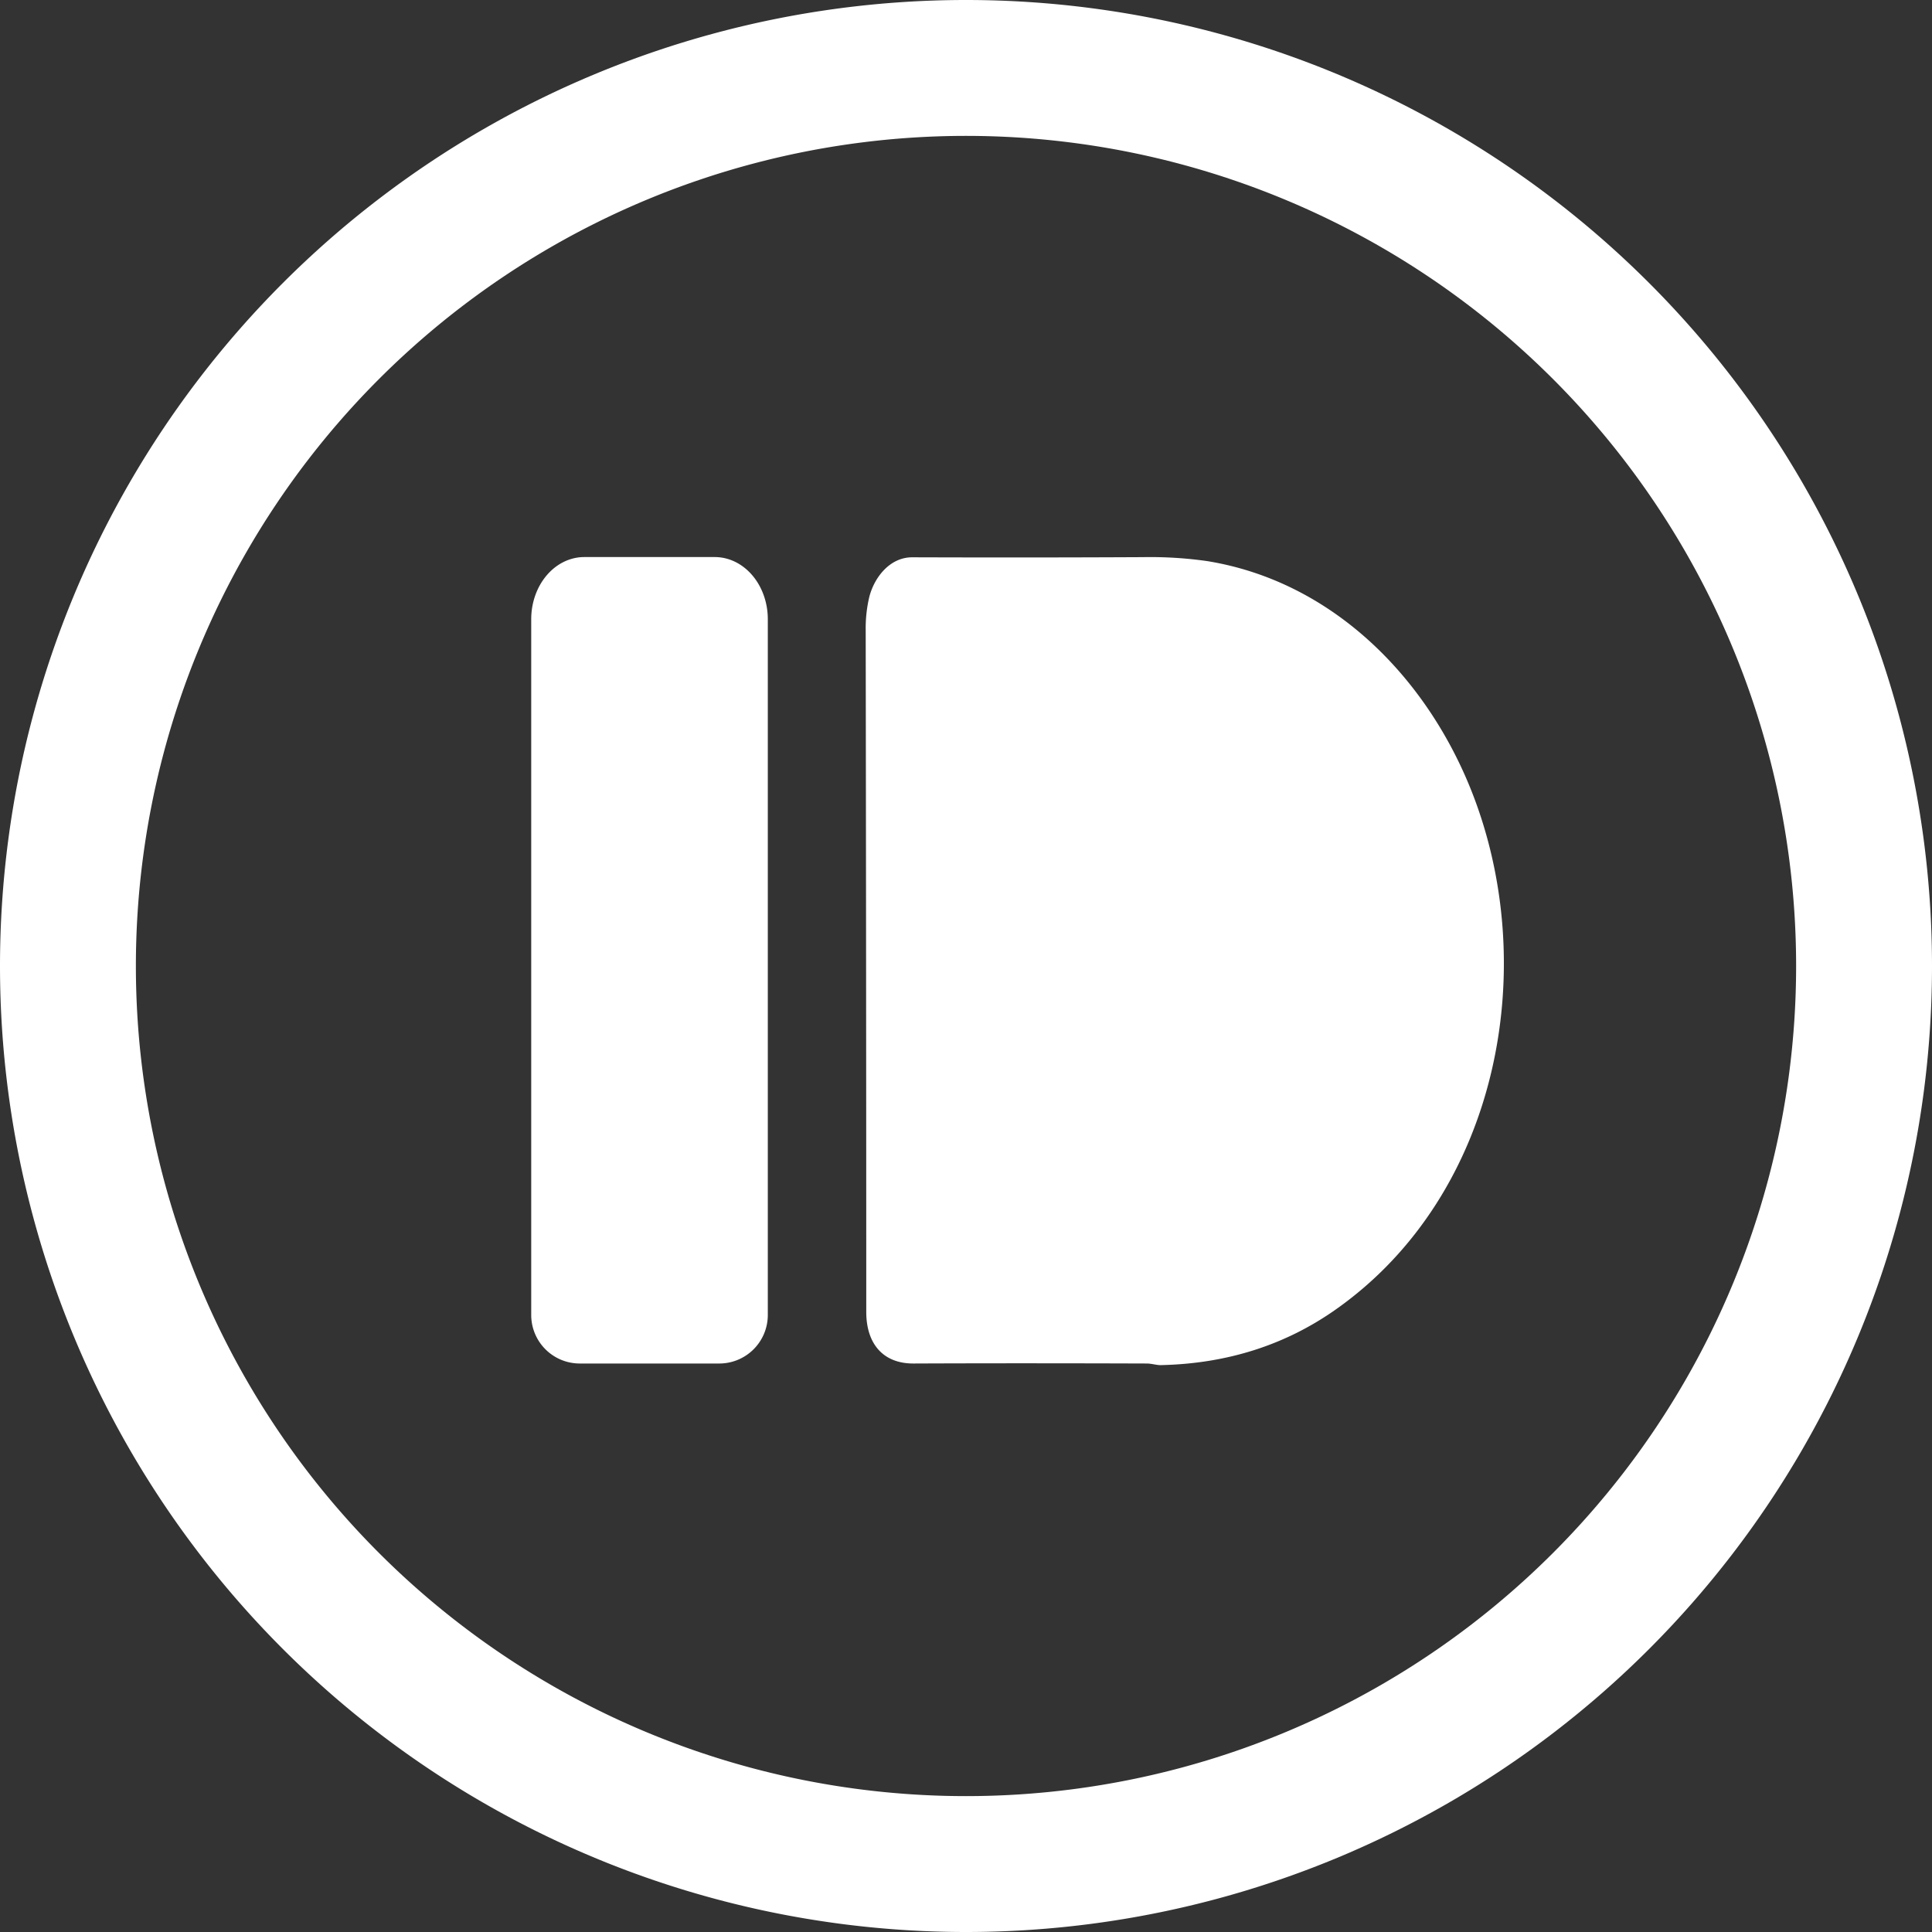 <svg role="img" viewBox="0 0 24 24" xmlns="http://www.w3.org/2000/svg"><rect x="0" y="0" width="24" height="24" fill="#333333" stroke="none"/><title>Pushbullet</title><path fill="white" d="M12 0A12 12 0 0 0 0 12a12 12 0 0 0 12 12 12 12 0 0 0 12-12A12 12 0 0 0 12 0zm0 1.688A10.312 10.312 0 0 1 22.312 12 10.312 10.312 0 0 1 12 22.312 10.312 10.312 0 0 1 1.688 12 10.312 10.312 0 0 1 12 1.688zM7.258 6.92a.659.772 0 0 0-.659.772v8.643a.603.603 0 0 0 .603.603h1.733a.603.603 0 0 0 .603-.603V7.692a.659.772 0 0 0-.658-.772zm6.94.001c-.975.005-1.93.005-2.867.002-.28 0-.474.254-.534.499a1.7 1.7 0 0 0-.043.405c.004 2.854.007 5.677.007 8.47 0 .397.21.643.589.641 1.002-.004 1.967-.003 2.895 0 .058 0 .129.022.176.02.824-.018 1.552-.251 2.182-.698 2.02-1.43 2.554-4.264 1.662-6.47-.574-1.417-1.743-2.573-3.27-2.82a5.027 5.027 0 0 0-.797-.049z"/></svg>